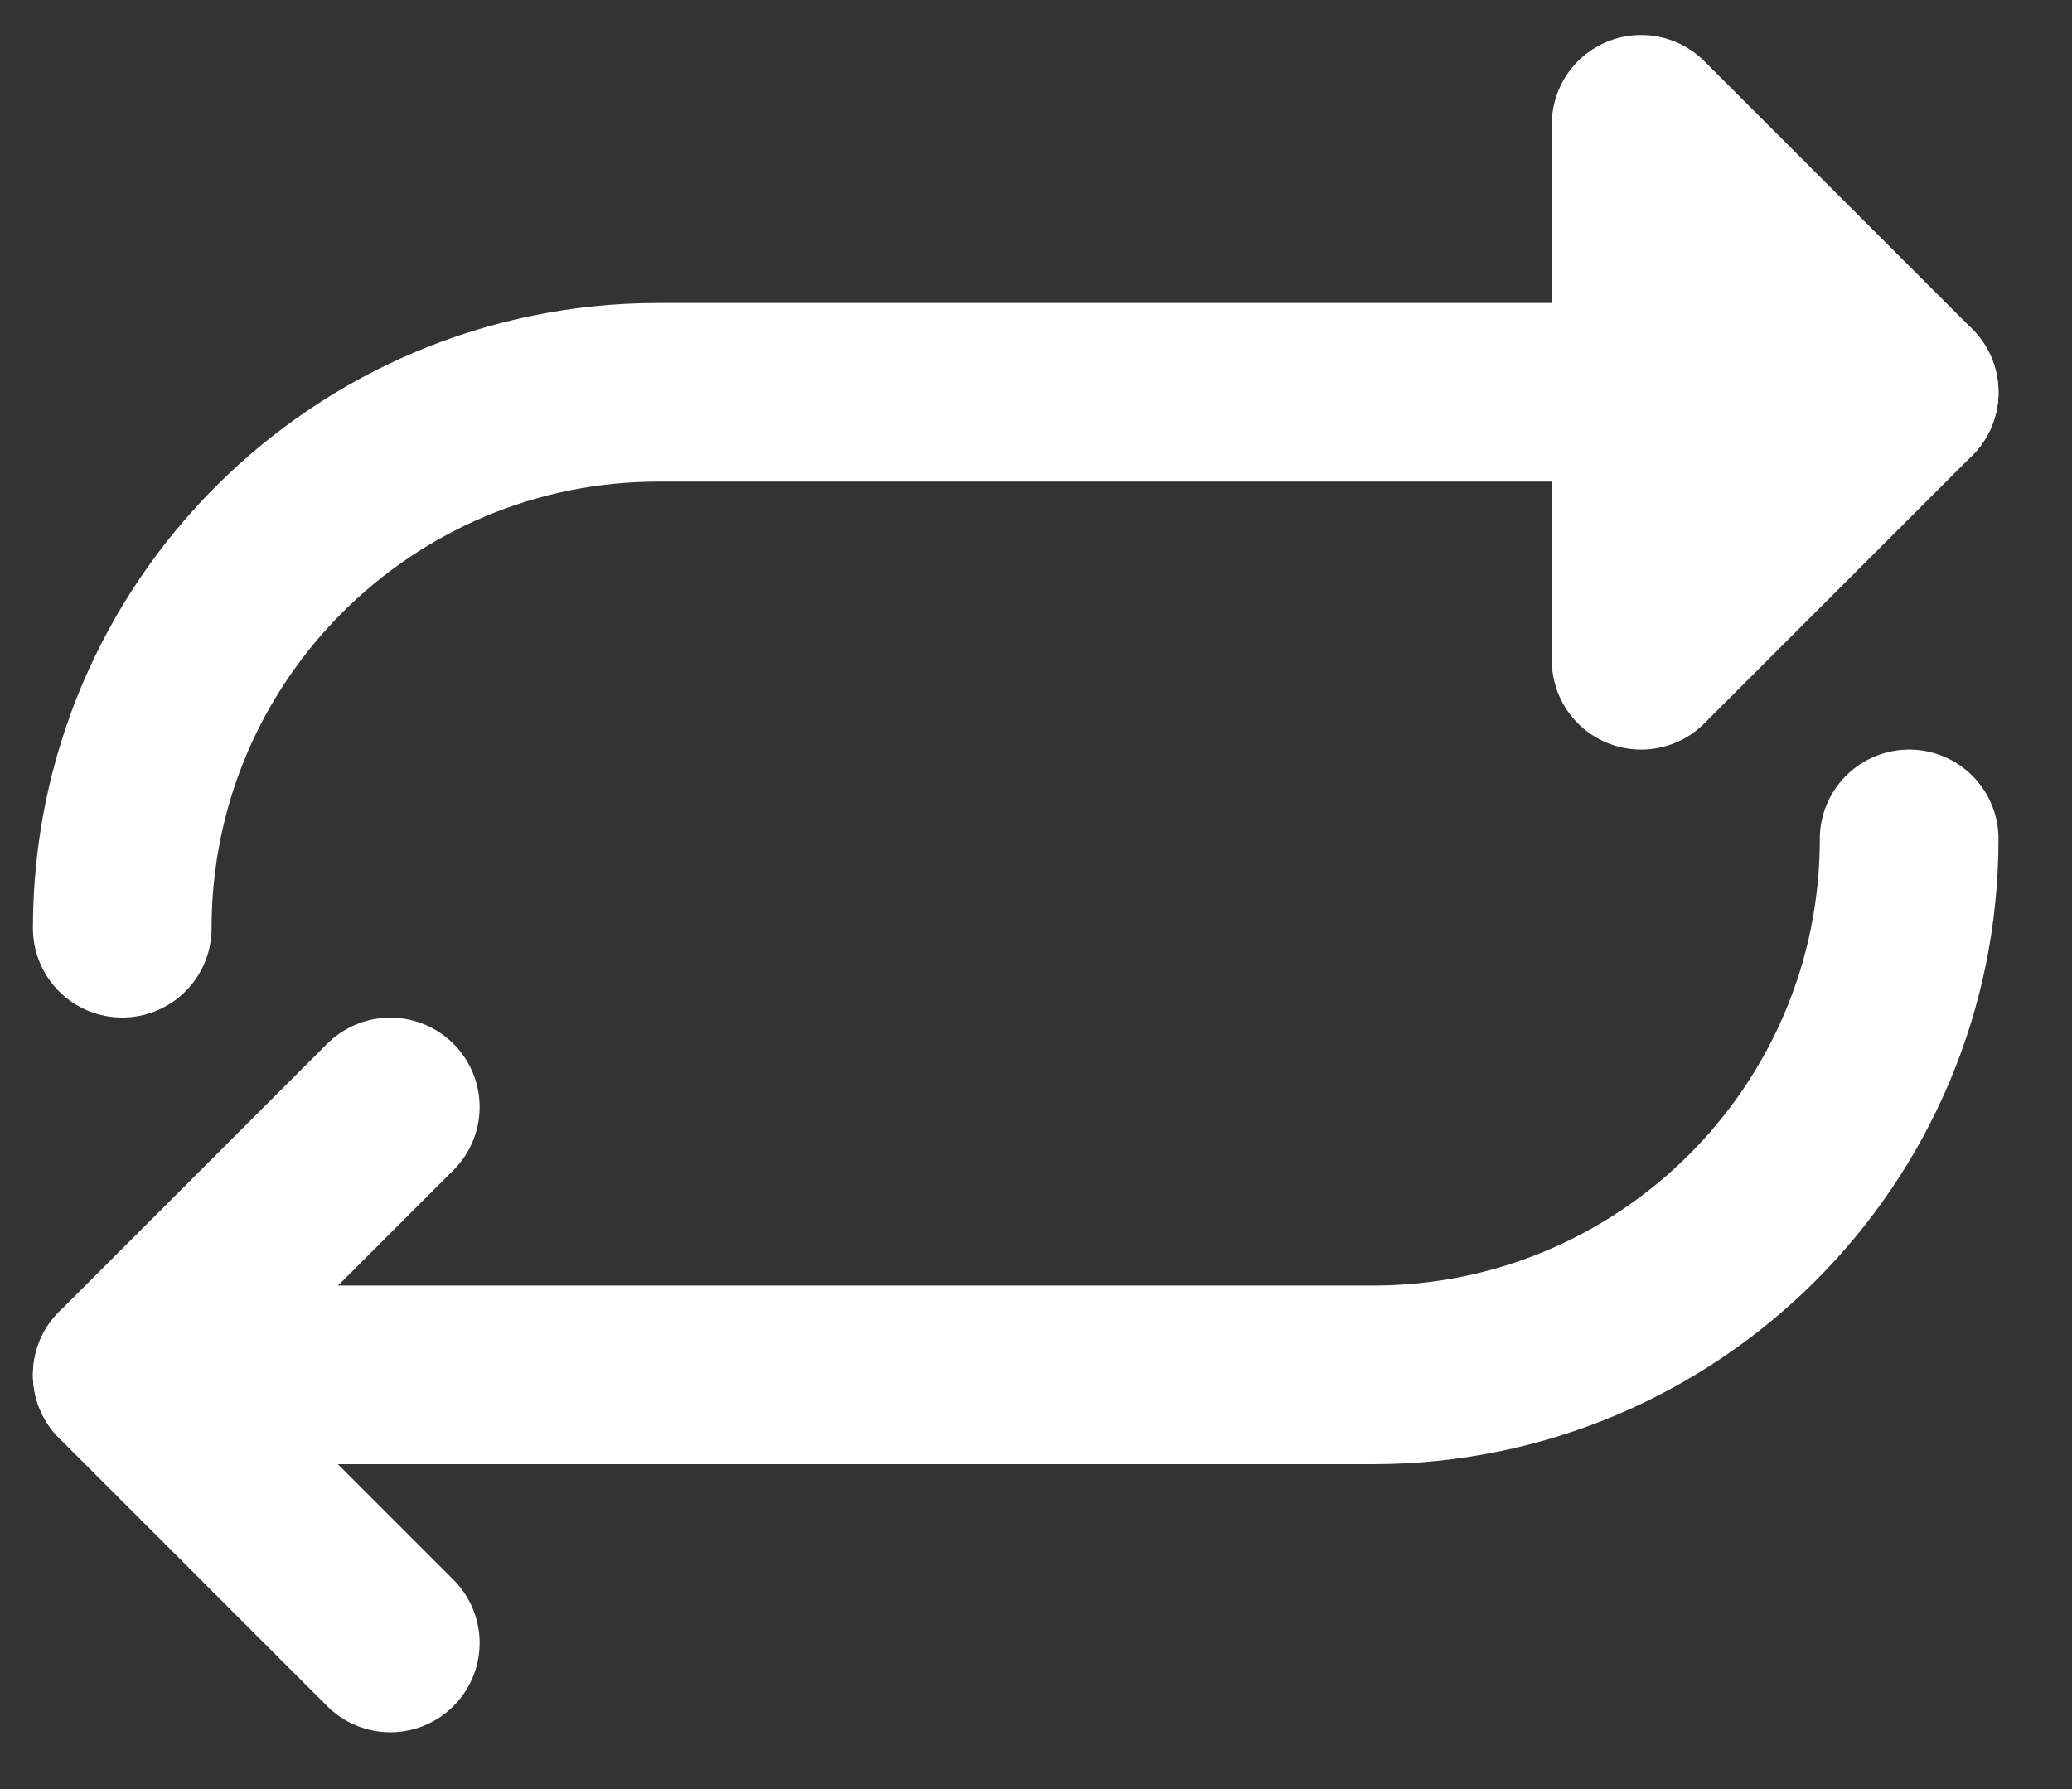 <svg width="22" height="19" viewBox="0 0 22 19" fill="none" xmlns="http://www.w3.org/2000/svg">
<rect x="0" y="0" width="22" height="19" fill="#333333" stroke="none"/>
<path d="M1.298 9.858C1.298 6.704 3.857 4.166 6.99 4.166H20.271" stroke="white" stroke-width="1.897" stroke-linecap="round" stroke-linejoin="round"/>
<path d="M20.271 8.909C20.271 12.064 17.711 14.601 14.579 14.601H1.298M17.425 1.32L20.271 4.166L17.425 7.012V1.32Z" stroke="white" stroke-width="1.897" stroke-linecap="round" stroke-linejoin="round"/>
<path d="M4.144 17.448L1.298 14.602L4.144 11.756" stroke="white" stroke-width="1.897" stroke-linecap="round" stroke-linejoin="round"/>
</svg>

